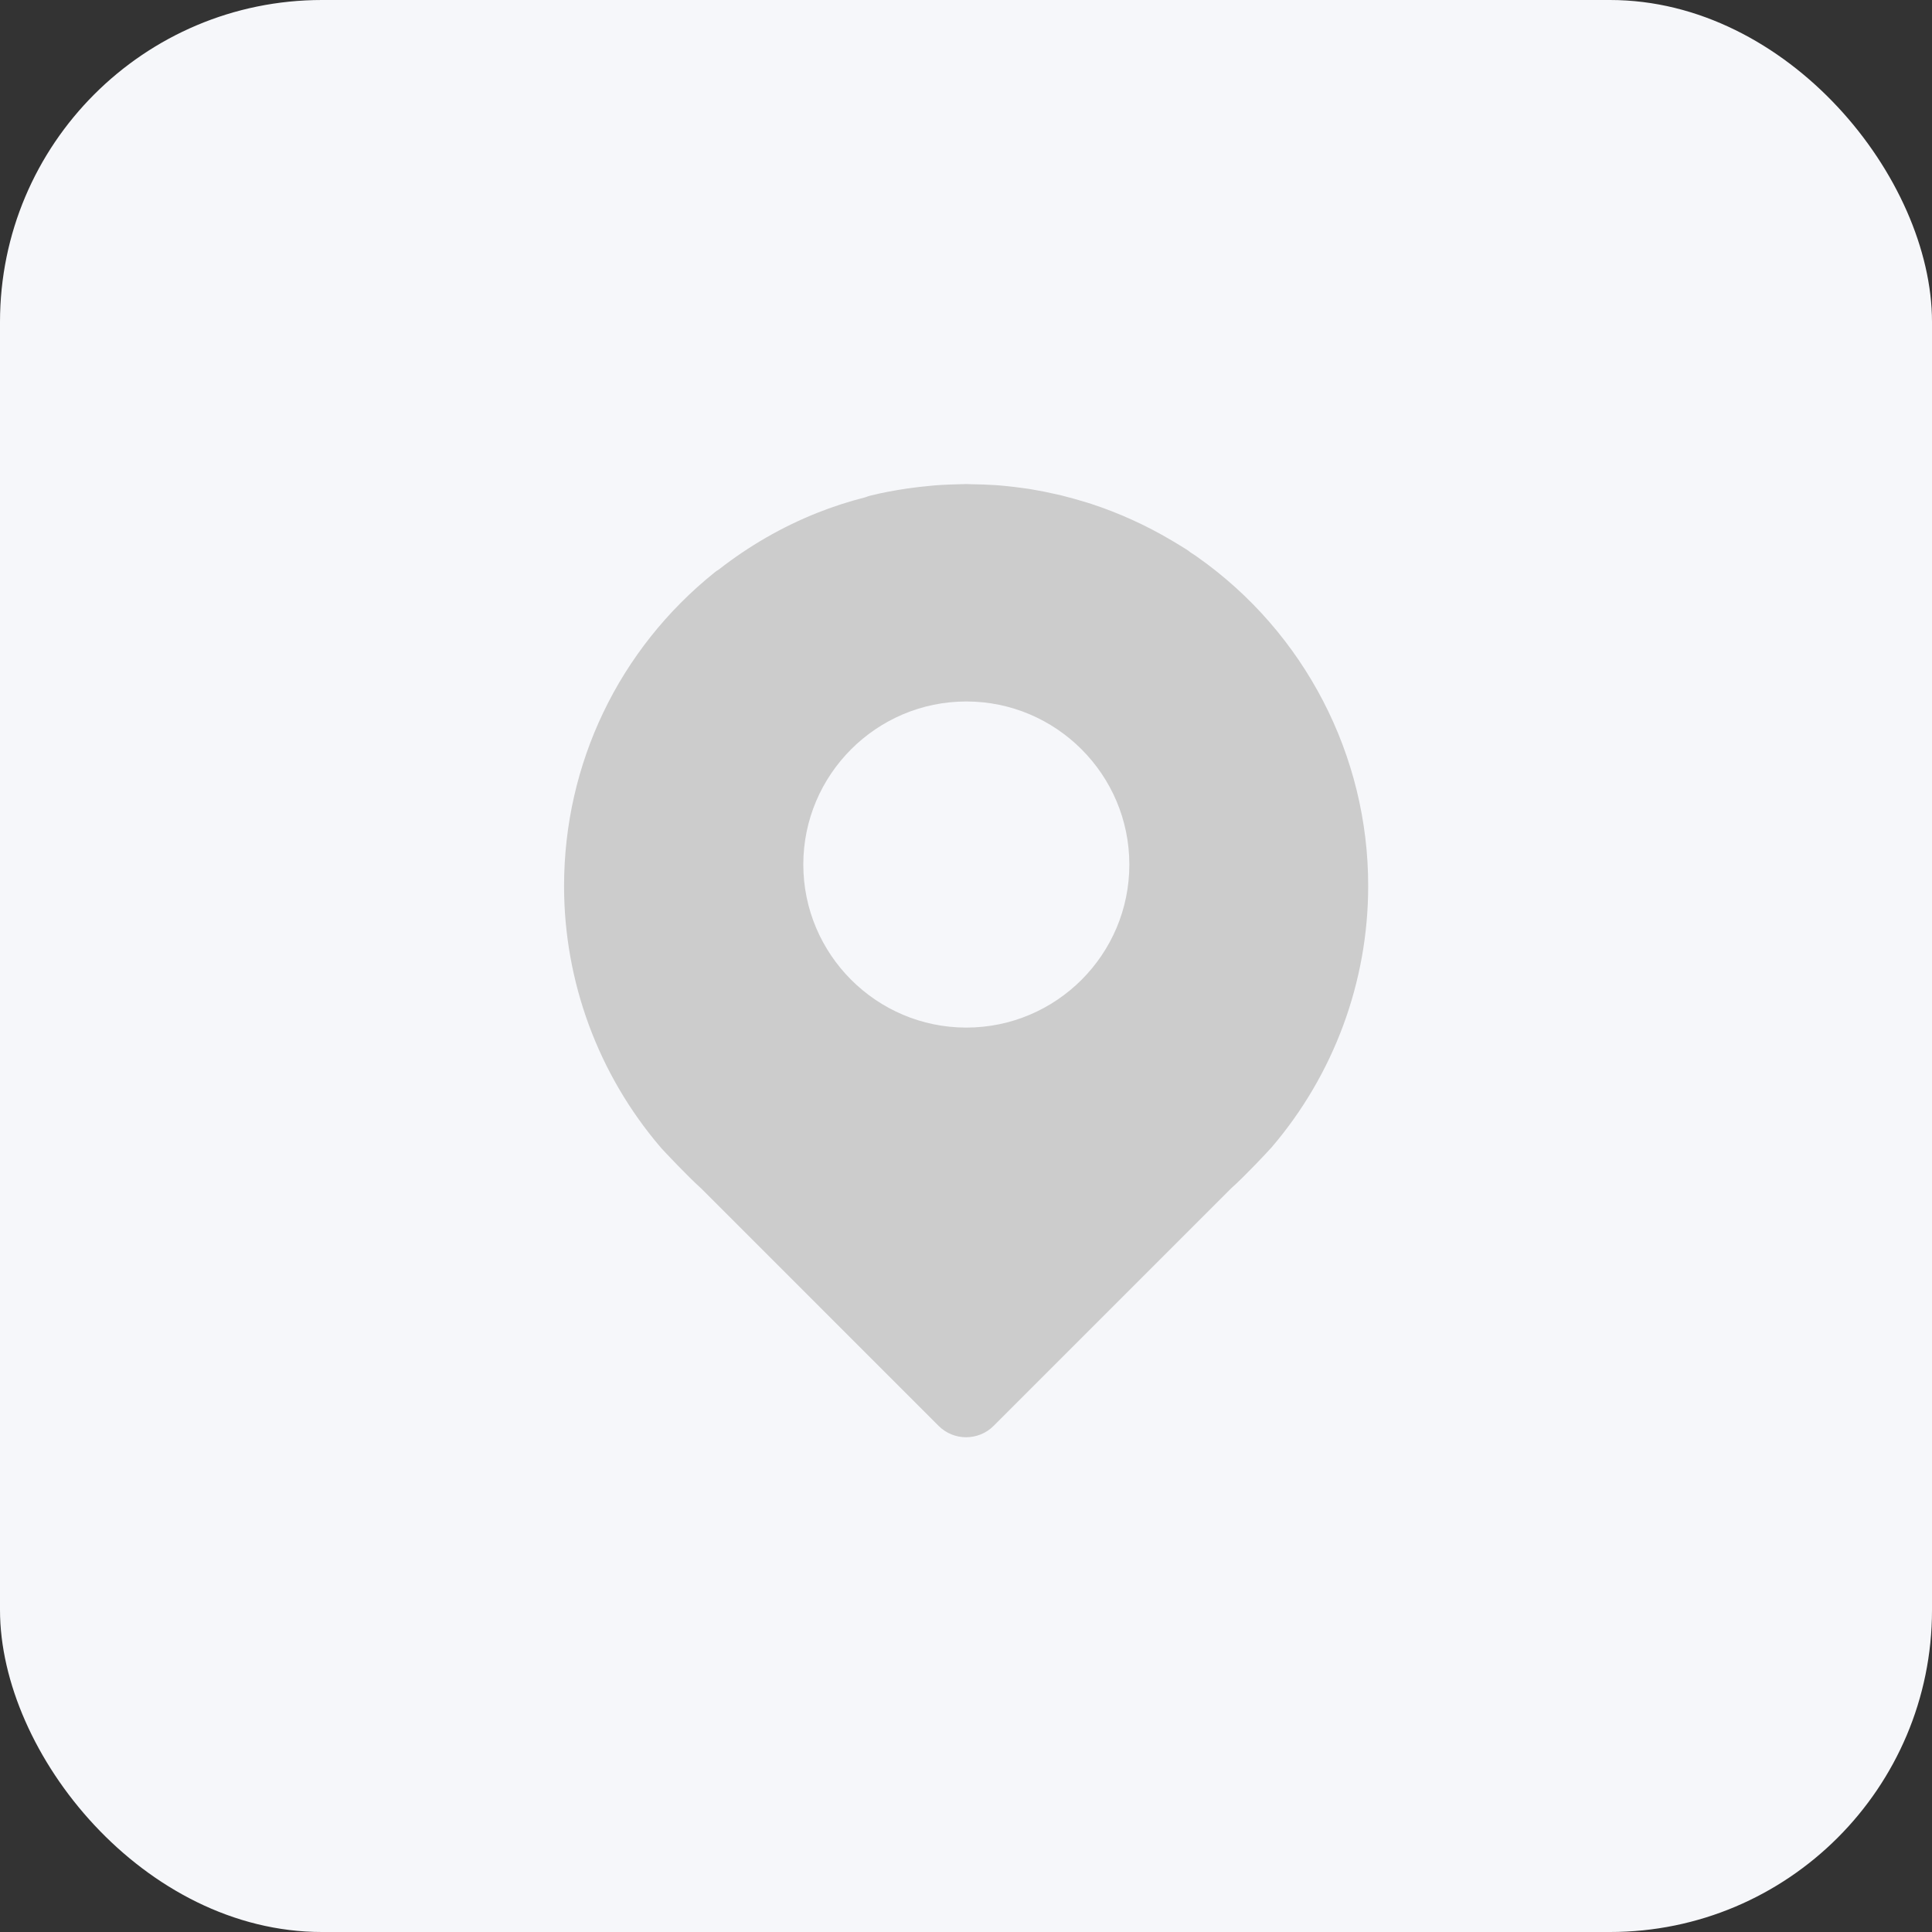 <?xml version="1.0" encoding="UTF-8"?>
<svg width="24px" height="24px" viewBox="0 0 24 24" version="1.1" xmlns="http://www.w3.org/2000/svg" xmlns:xlink="http://www.w3.org/1999/xlink">
    <rect x="0" y="0" width="24" height="24" fill="#333333" stroke="none"/>
    <!-- Generator: Sketch 52.1 (67048) - http://www.bohemiancoding.com/sketch -->
    <title>画板 copy 4</title>
    <desc>Created with Sketch.</desc>
    <g id="画板-copy-4" stroke="none" stroke-width="1" fill="none" fill-rule="evenodd">
        <rect id="Rectangle-9-Copy-6" fill="#F6F7FA" x="0" y="0" width="24" height="24" rx="4"></rect>
        <g id="定位" transform="translate(7, 6)" fill="#CCCCCC" fill-rule="nonzero">
            <path d="M7.877,0.921 C7.848,0.899 7.817,0.881 7.787,0.861 C7.771,0.847 7.754,0.835 7.735,0.823 C7.696,0.798 7.656,0.774 7.616,0.75 L7.552,0.712 C7.235,0.524 6.899,0.372 6.554,0.259 L6.503,0.243 C6.405,0.213 6.304,0.184 6.192,0.156 L6.14,0.144 C6.019,0.116 5.907,0.094 5.81,0.078 C5.804,0.077 5.794,0.075 5.787,0.074 C5.667,0.056 5.541,0.041 5.415,0.03 L5.36,0.026 C5.261,0.02 5.16,0.016 5.058,0.015 C5.021,0.012 4.985,0.013 4.948,0.015 L4.933,0.015 L4.802,0.019 C4.737,0.021 4.673,0.025 4.607,0.03 L4.537,0.037 C4.454,0.045 4.37,0.054 4.278,0.067 C4.108,0.093 3.959,0.12 3.82,0.155 C3.798,0.16 3.776,0.167 3.754,0.176 C3.542,0.23 3.34,0.296 3.149,0.372 C2.713,0.546 2.303,0.783 1.929,1.075 C1.91,1.086 1.893,1.098 1.877,1.111 C0.689,2.065 0.007,3.485 0.007,5.008 C0.007,6.196 0.433,7.348 1.205,8.251 C1.209,8.257 1.213,8.261 1.218,8.266 C1.251,8.302 1.537,8.608 1.709,8.762 L4.66,11.713 C4.754,11.807 4.878,11.854 5.001,11.854 C5.124,11.854 5.249,11.807 5.343,11.713 L8.294,8.762 C8.467,8.608 8.753,8.302 8.784,8.266 C8.788,8.261 8.794,8.257 8.798,8.251 C9.57,7.348 9.996,6.196 9.996,5.008 C9.999,3.385 9.205,1.857 7.877,0.921 Z M5.004,6.765 C3.888,6.765 2.979,5.856 2.979,4.739 C2.979,3.623 3.888,2.714 5.004,2.714 C6.12,2.714 7.029,3.623 7.029,4.739 C7.03,5.856 6.122,6.765 5.004,6.765 Z" id="Shape"></path>
        </g>
    </g>
</svg>